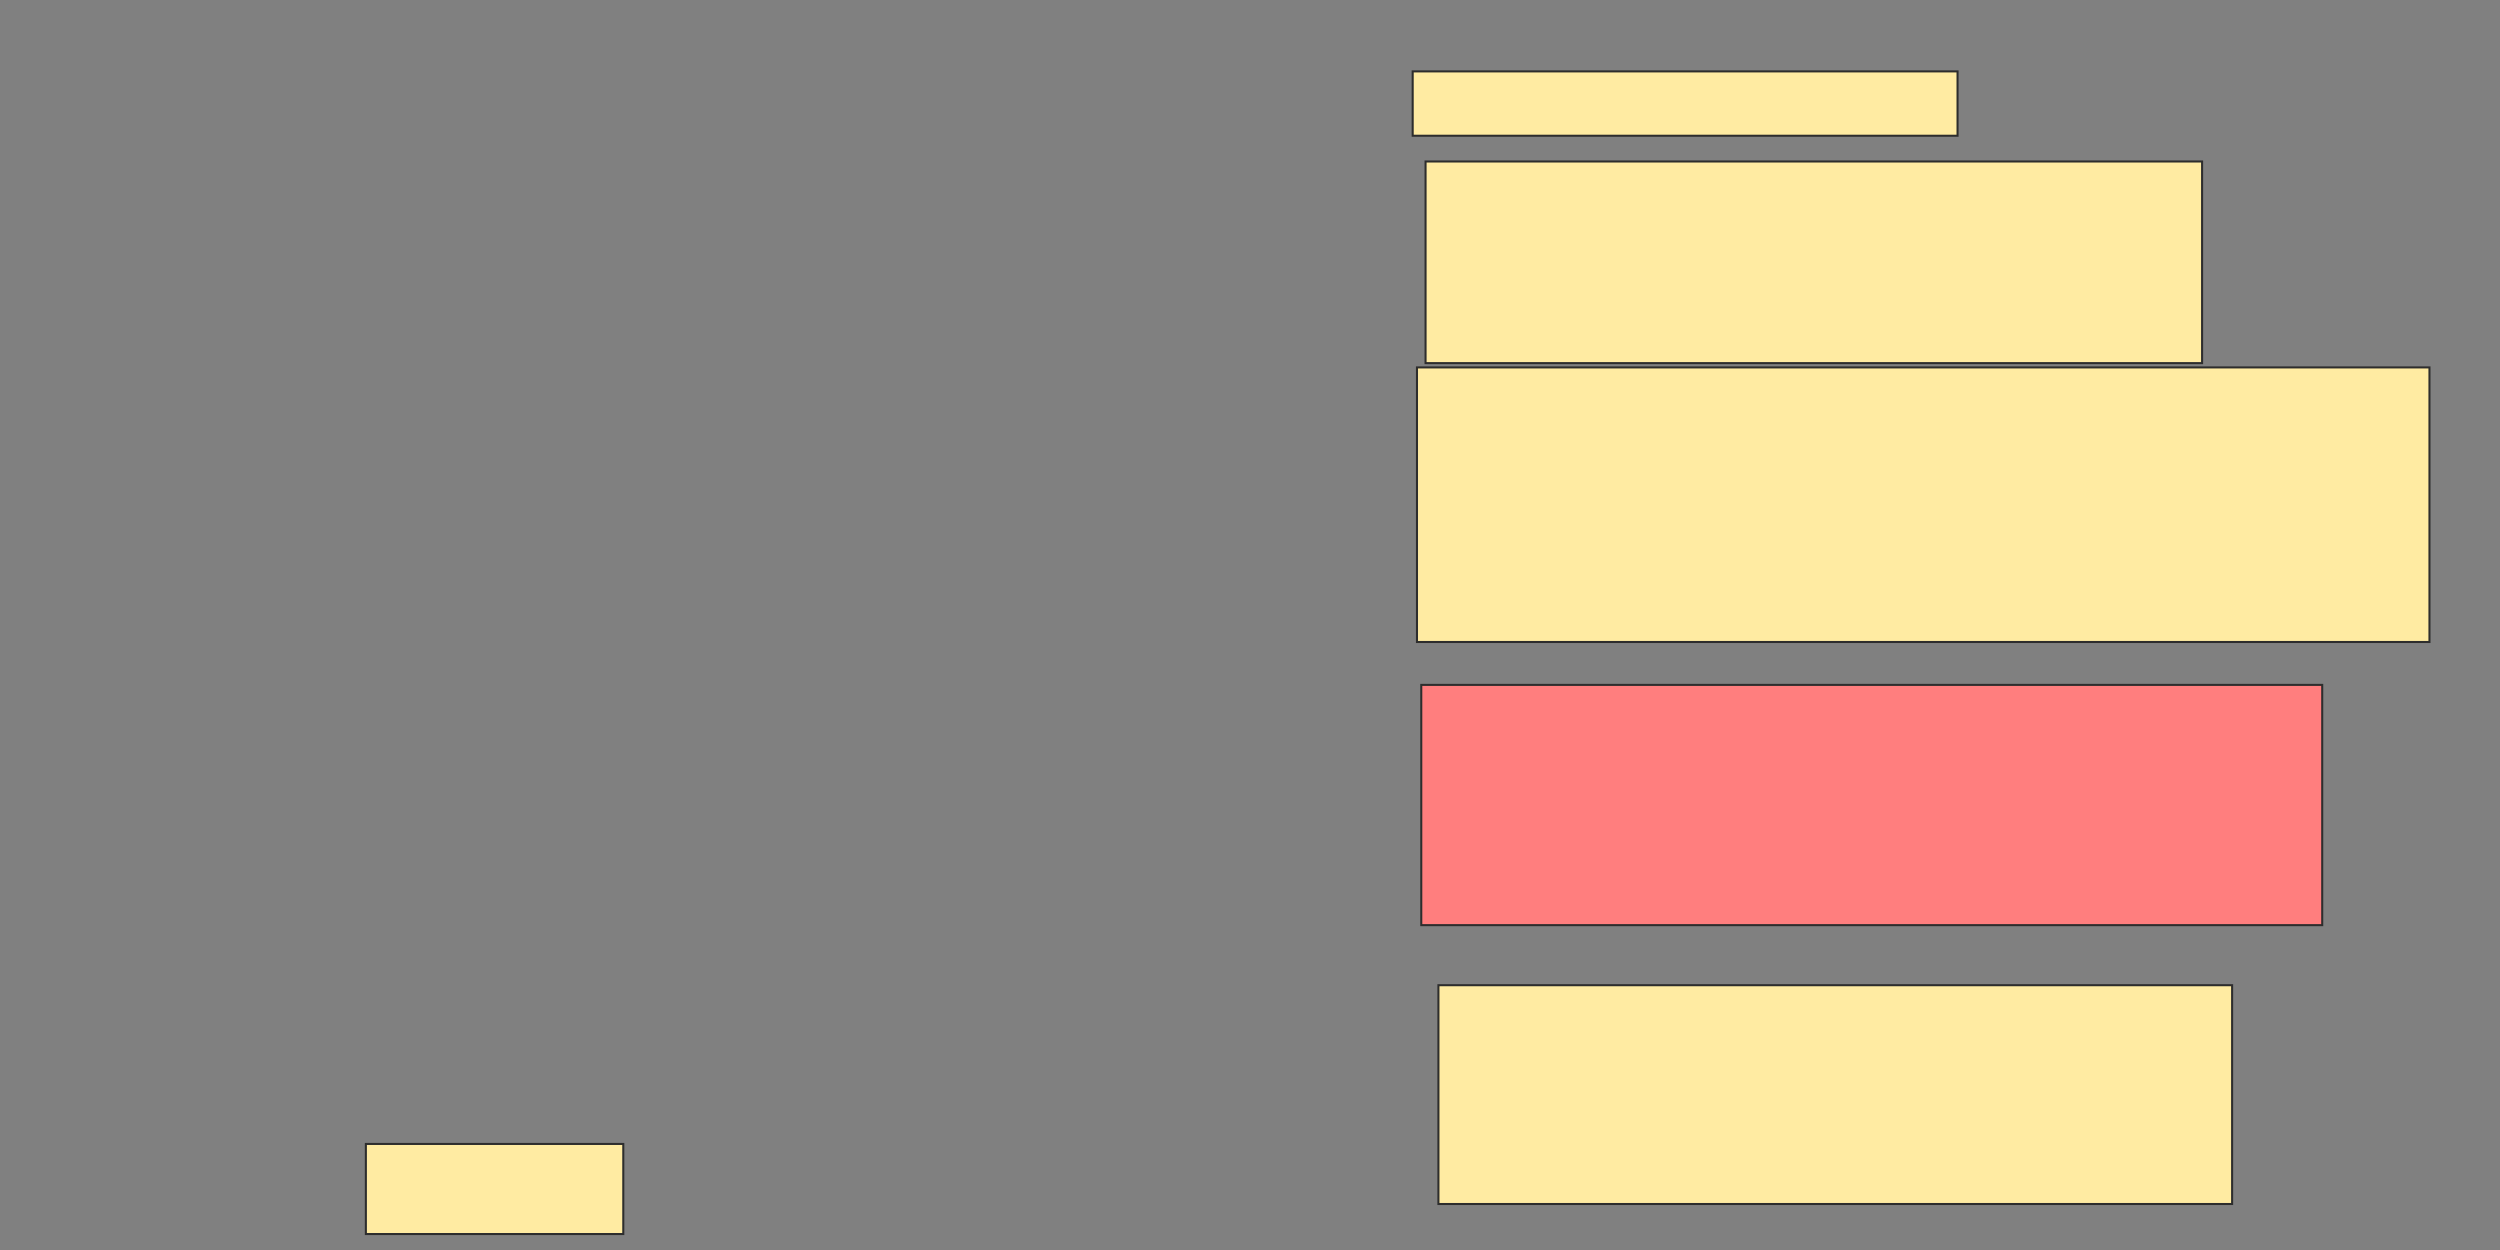 <svg xmlns="http://www.w3.org/2000/svg" width="1214" height="607">
 <rect width="100%" height="100%" fill="#808080" stroke="none"/>
 <!-- Created with Image Occlusion Enhanced -->
 <g>
  <title>Labels</title>
 </g>
 <g>
  <title>Masks</title>
  <rect id="cd956896681648019a552b46ab12b640-ao-1" height="43.75" width="125" y="555.5" x="177.667" stroke="#2D2D2D" fill="#FFEBA2"/>
  <rect id="cd956896681648019a552b46ab12b640-ao-2" height="97.917" width="377.083" y="78.417" x="692.25" stroke="#2D2D2D" fill="#FFEBA2"/>
  <rect id="cd956896681648019a552b46ab12b640-ao-3" height="116.667" width="437.5" y="332.583" x="690.167" stroke="#2D2D2D" fill="#FF7E7E" class="qshape"/>
  <rect id="cd956896681648019a552b46ab12b640-ao-4" height="106.25" width="385.417" y="478.417" x="698.5" stroke="#2D2D2D" fill="#FFEBA2"/>
  <rect id="cd956896681648019a552b46ab12b640-ao-5" height="31.25" width="264.583" y="34.667" x="686" stroke="#2D2D2D" fill="#FFEBA2"/>
  <rect id="cd956896681648019a552b46ab12b640-ao-6" height="133.333" width="491.667" y="178.417" x="688.083" stroke="#2D2D2D" fill="#FFEBA2"/>
 </g>
</svg>